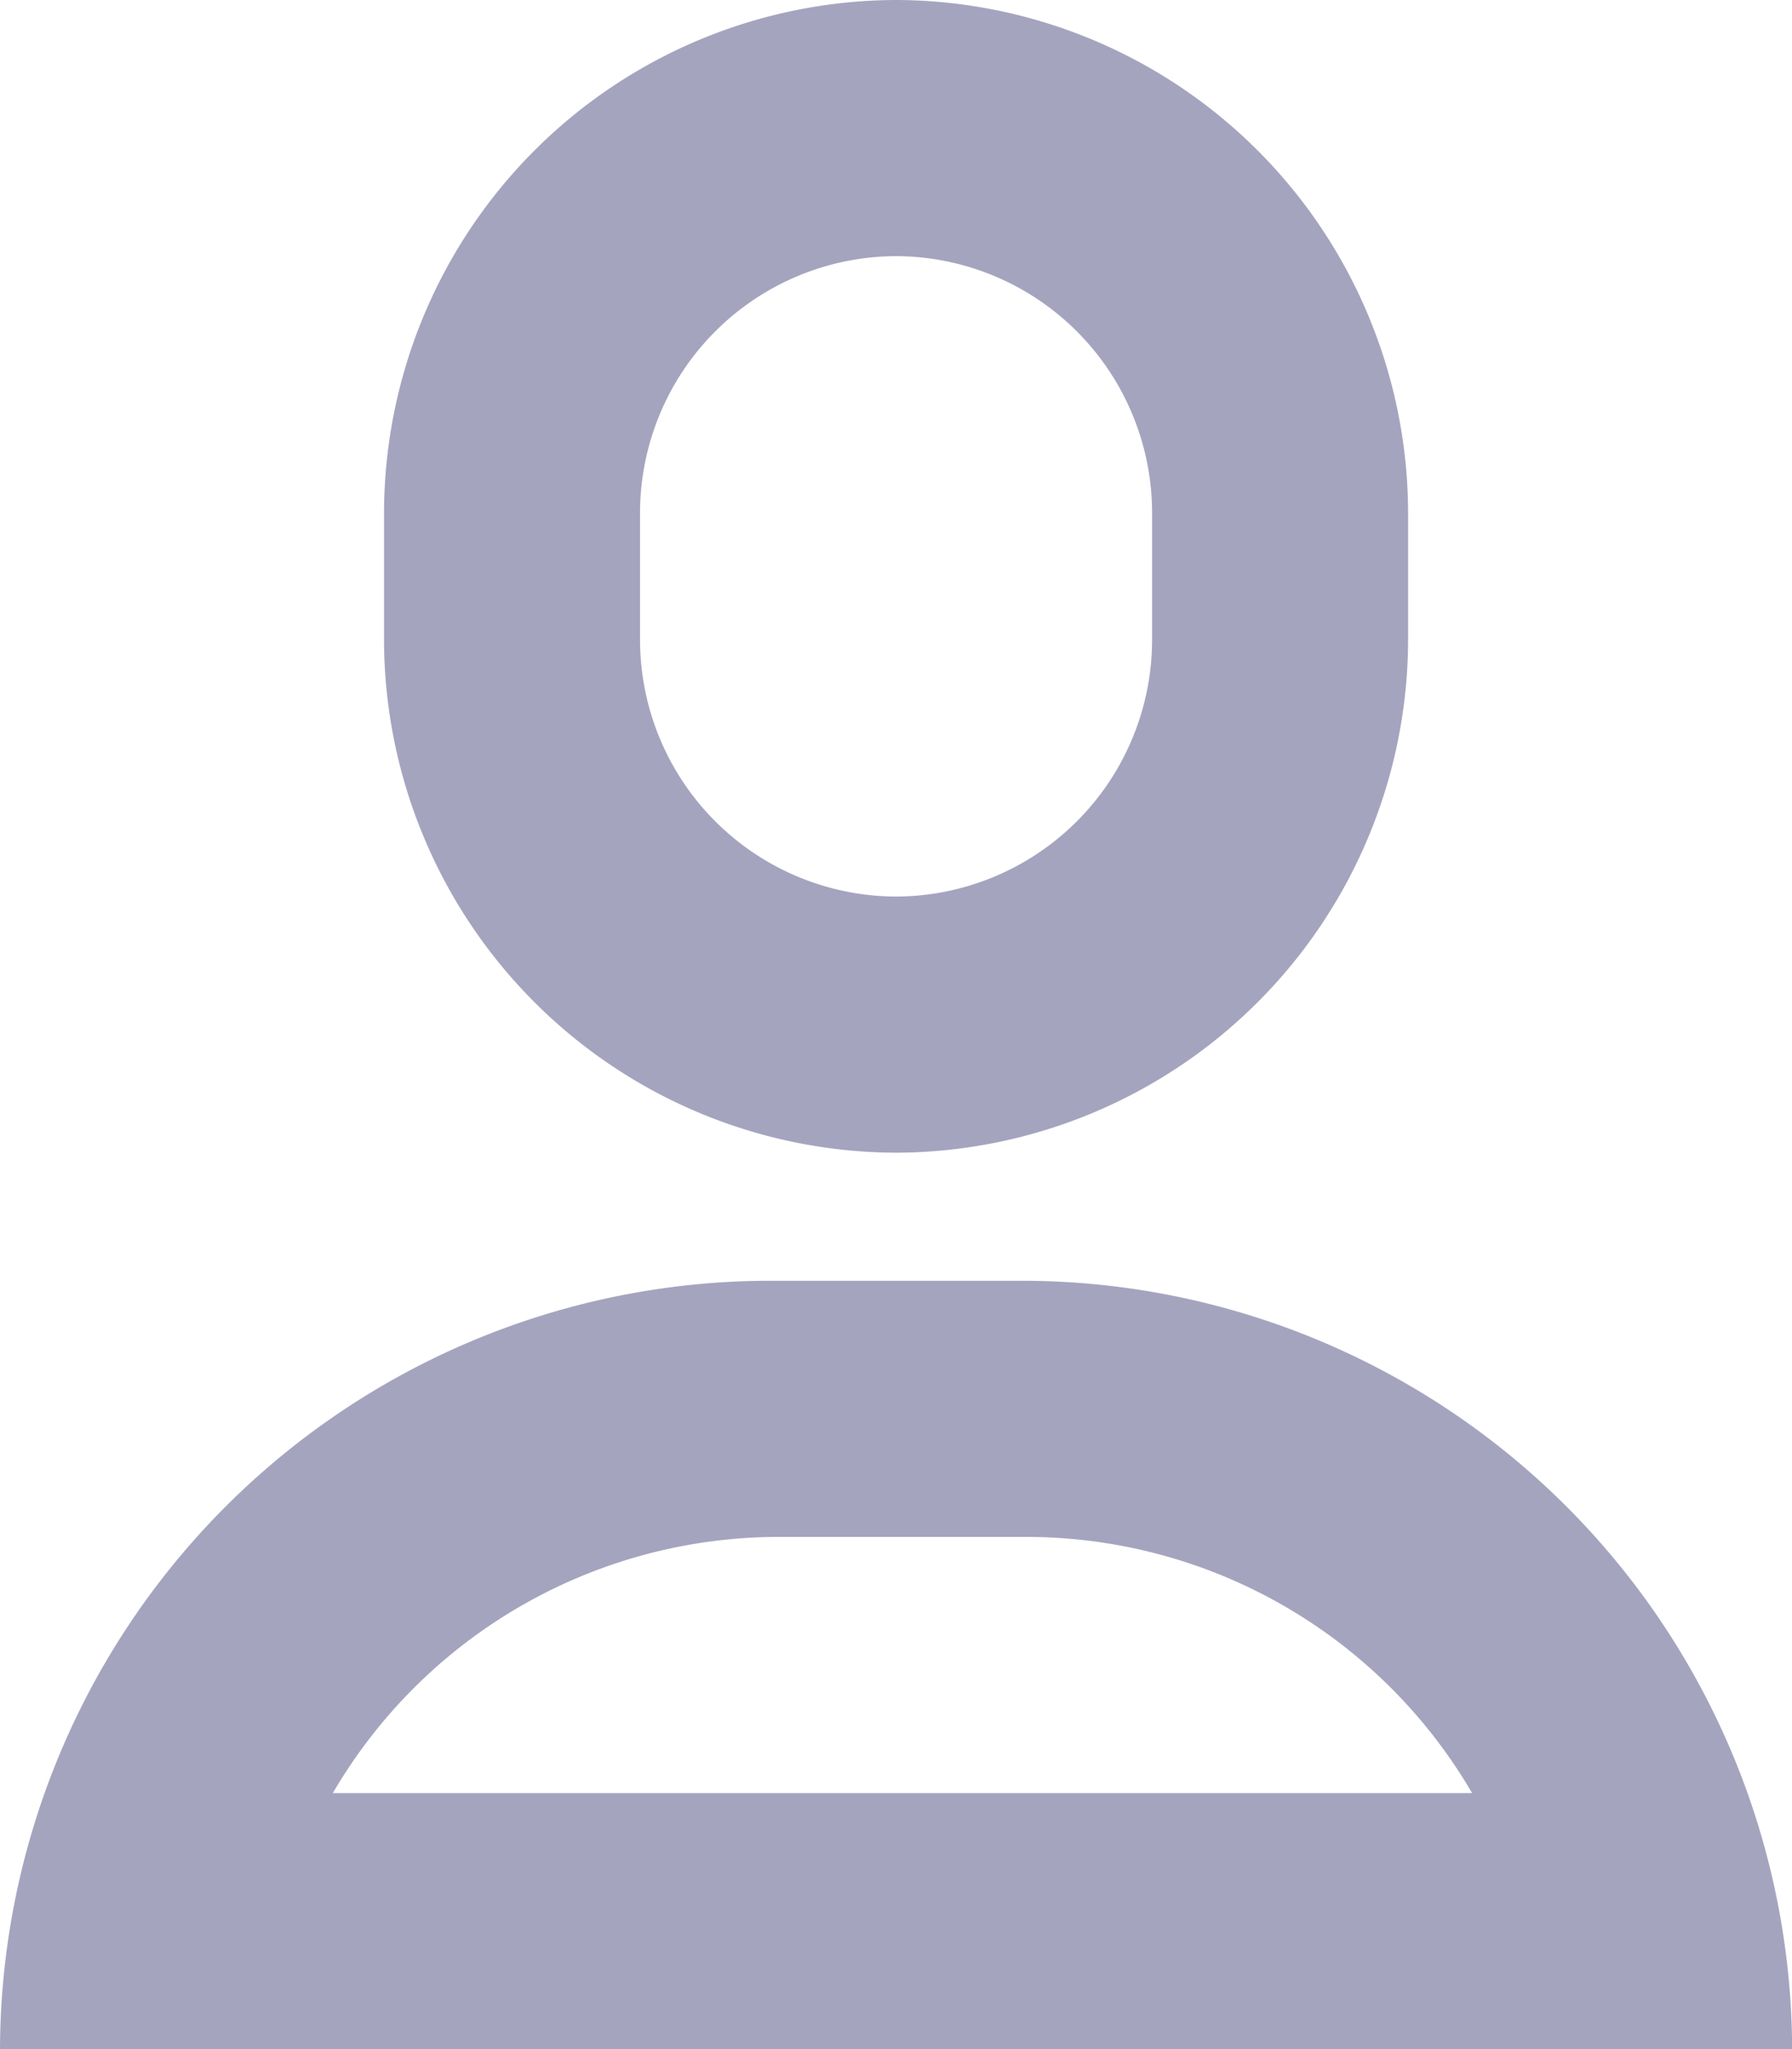 <svg xmlns="http://www.w3.org/2000/svg" width="13.999" height="16" viewBox="0 0 13.999 16">
    <defs>
        <style>
            .cls-1{fill:none}.cls-2{clip-path:url(#clip-path)}.cls-3{fill:#a5a4bf}
        </style>
        <clipPath id="clip-path">
            <path d="M0 0h14v16H0z" class="cls-1"/>
        </clipPath>
    </defs>
    <g id="icon_customers" class="cls-2">
        <path id="Union_10" d="M-4-310a6.018 6.018 0 0 1 6-6h2a6.018 6.018 0 0 1 6 6zm2.6-2h8.9a4.033 4.033 0 0 0-3.5-2H2.1a4.035 4.035 0 0 0-3.5 2zm.4-9v-1a4.012 4.012 0 0 1 4-4 4.012 4.012 0 0 1 4 4v1a4.012 4.012 0 0 1-4 4 4.012 4.012 0 0 1-4-4zm2-1v1a2.006 2.006 0 0 0 2 2 2.006 2.006 0 0 0 2-2v-1a2.006 2.006 0 0 0-2-2 2.006 2.006 0 0 0-2 2z" class="cls-3" data-name="Union 10" transform="translate(4 326)"/>
    </g>
</svg>
